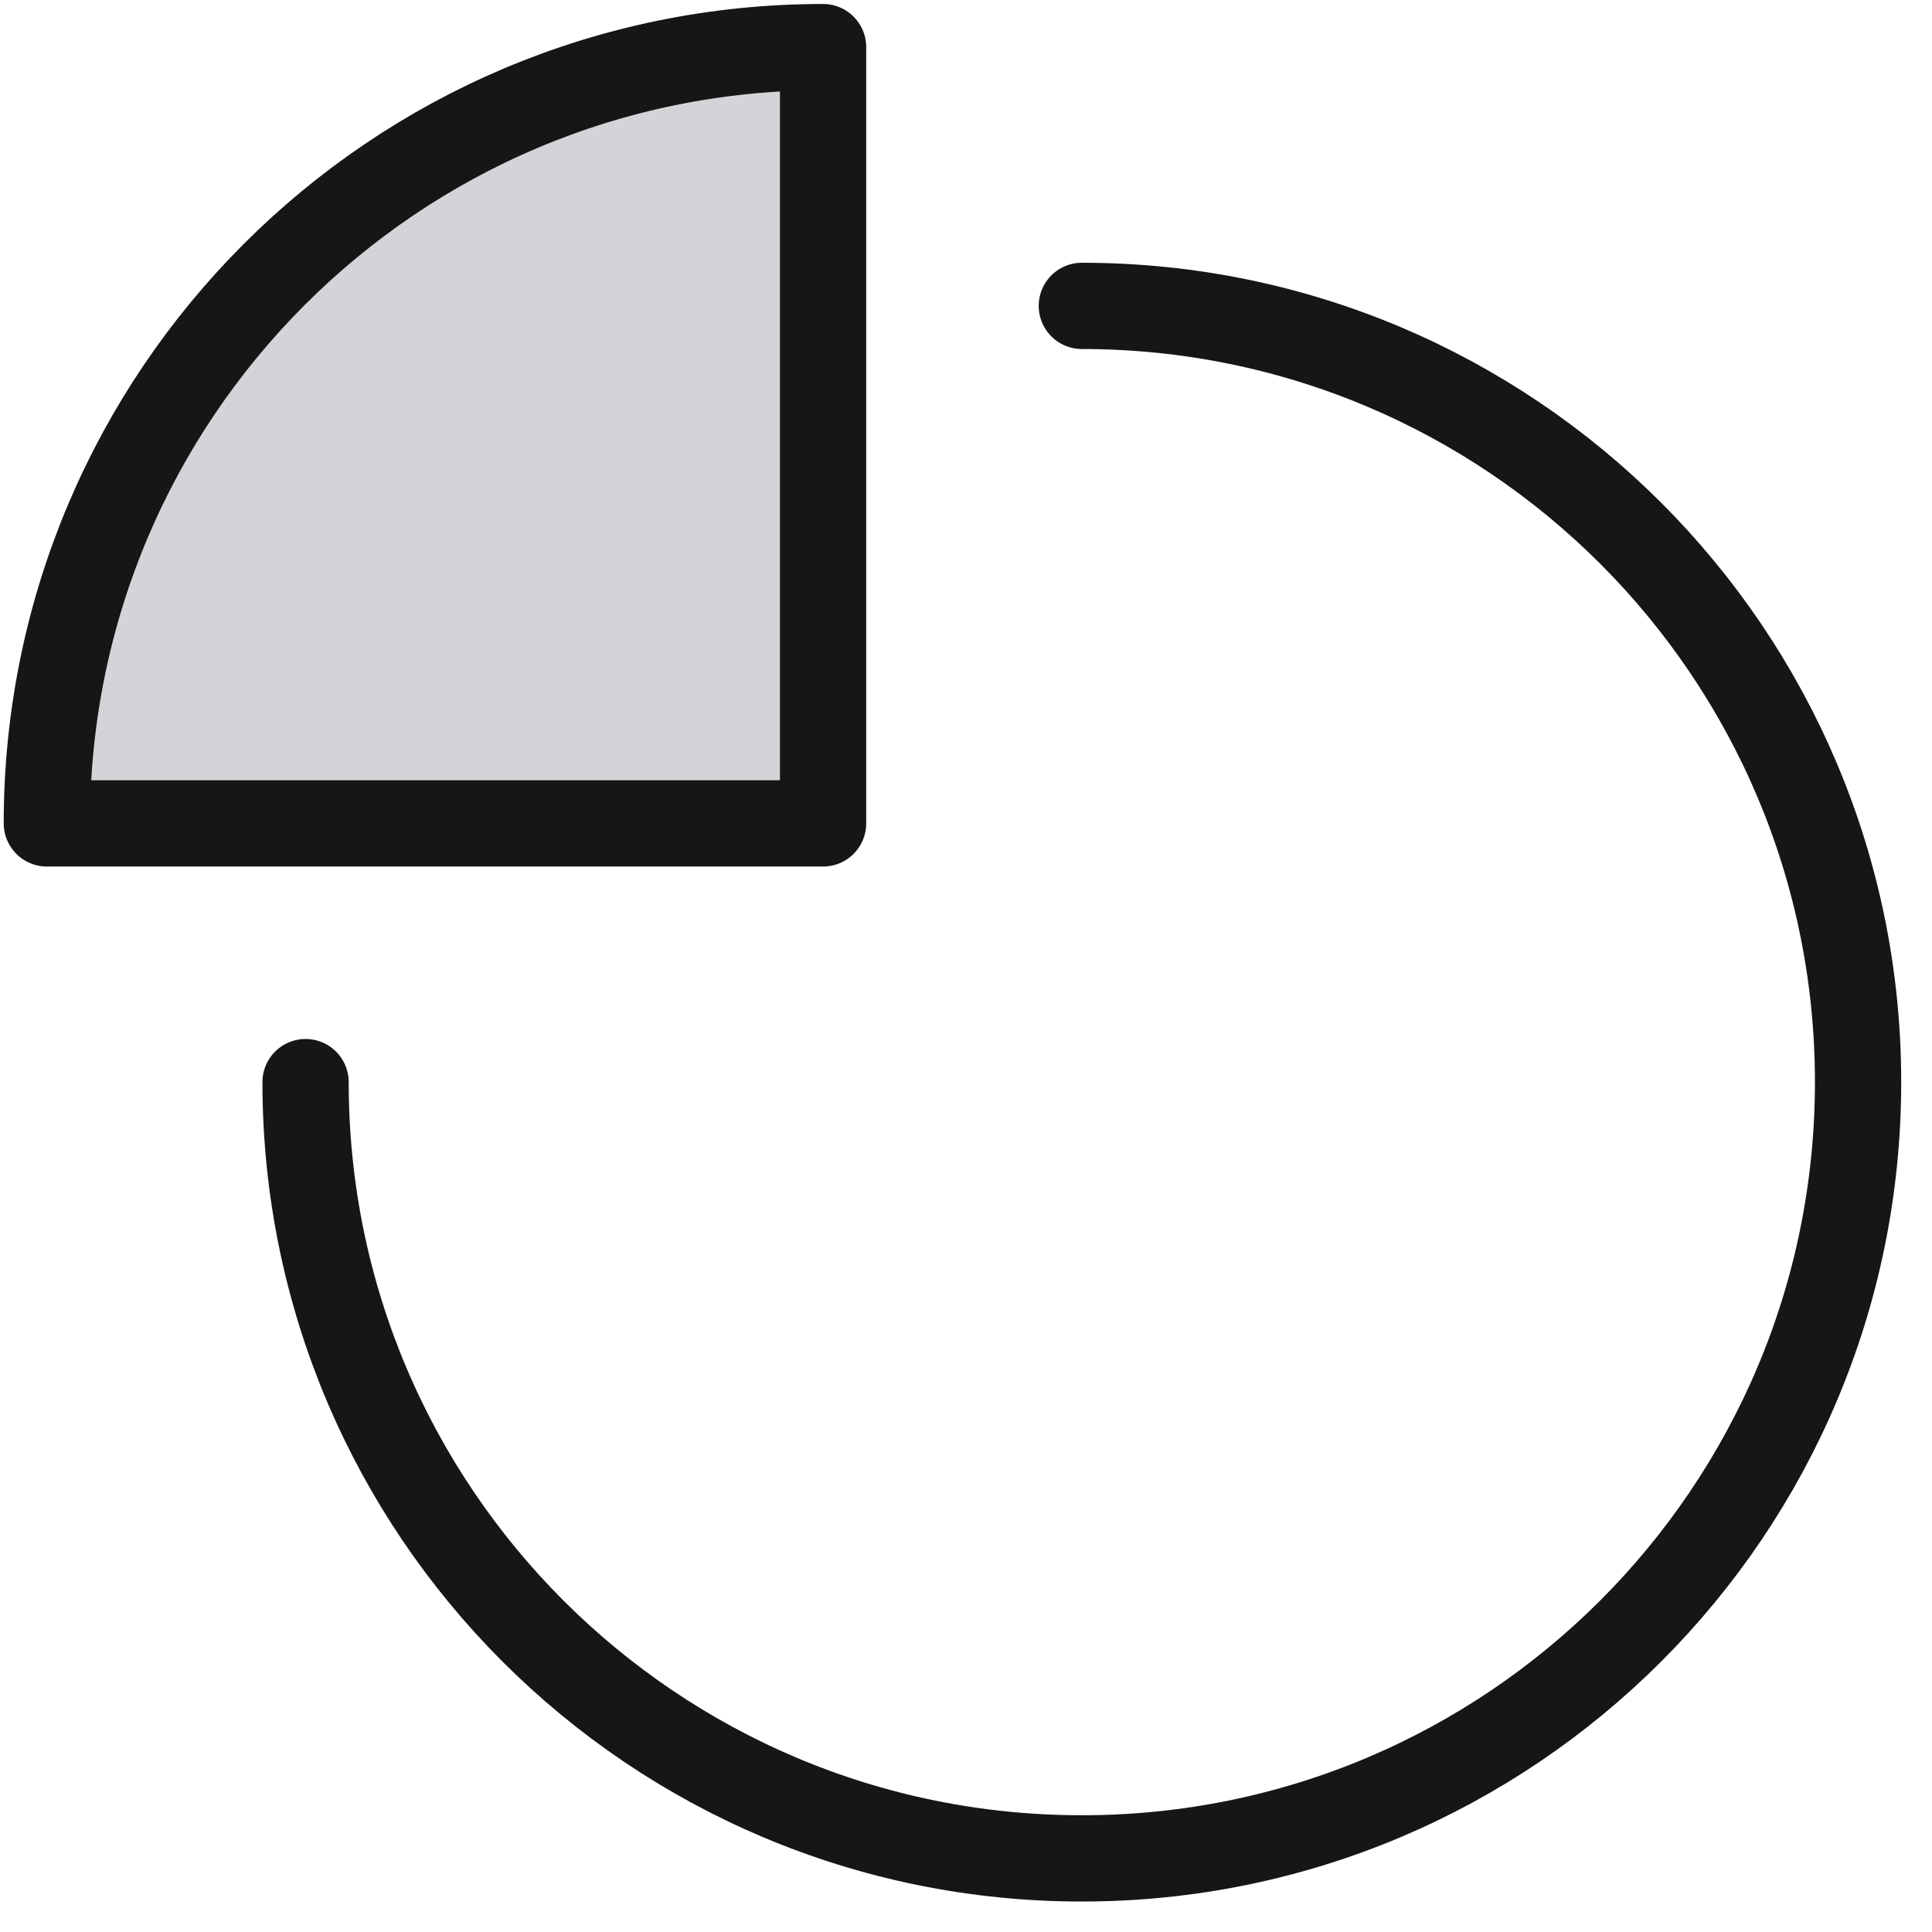 <svg width="49" height="49" viewBox="0 0 49 49" fill="none" xmlns="http://www.w3.org/2000/svg">
<path d="M27.438 7.758C38.31 7.758 47.125 16.572 47.125 27.445C47.125 38.318 38.31 47.133 27.438 47.133C16.564 47.133 7.75 38.318 7.75 27.445" stroke="#161616" stroke-width="2.188" stroke-miterlimit="10" stroke-linecap="round" stroke-linejoin="round"/>
<path d="M20.875 1.195C10.002 1.195 1.188 10.01 1.188 20.883H20.875V1.195Z" fill="#D4D4D8" stroke="#161616" stroke-width="2.188" stroke-miterlimit="10" stroke-linecap="round" stroke-linejoin="round"/>
</svg>
